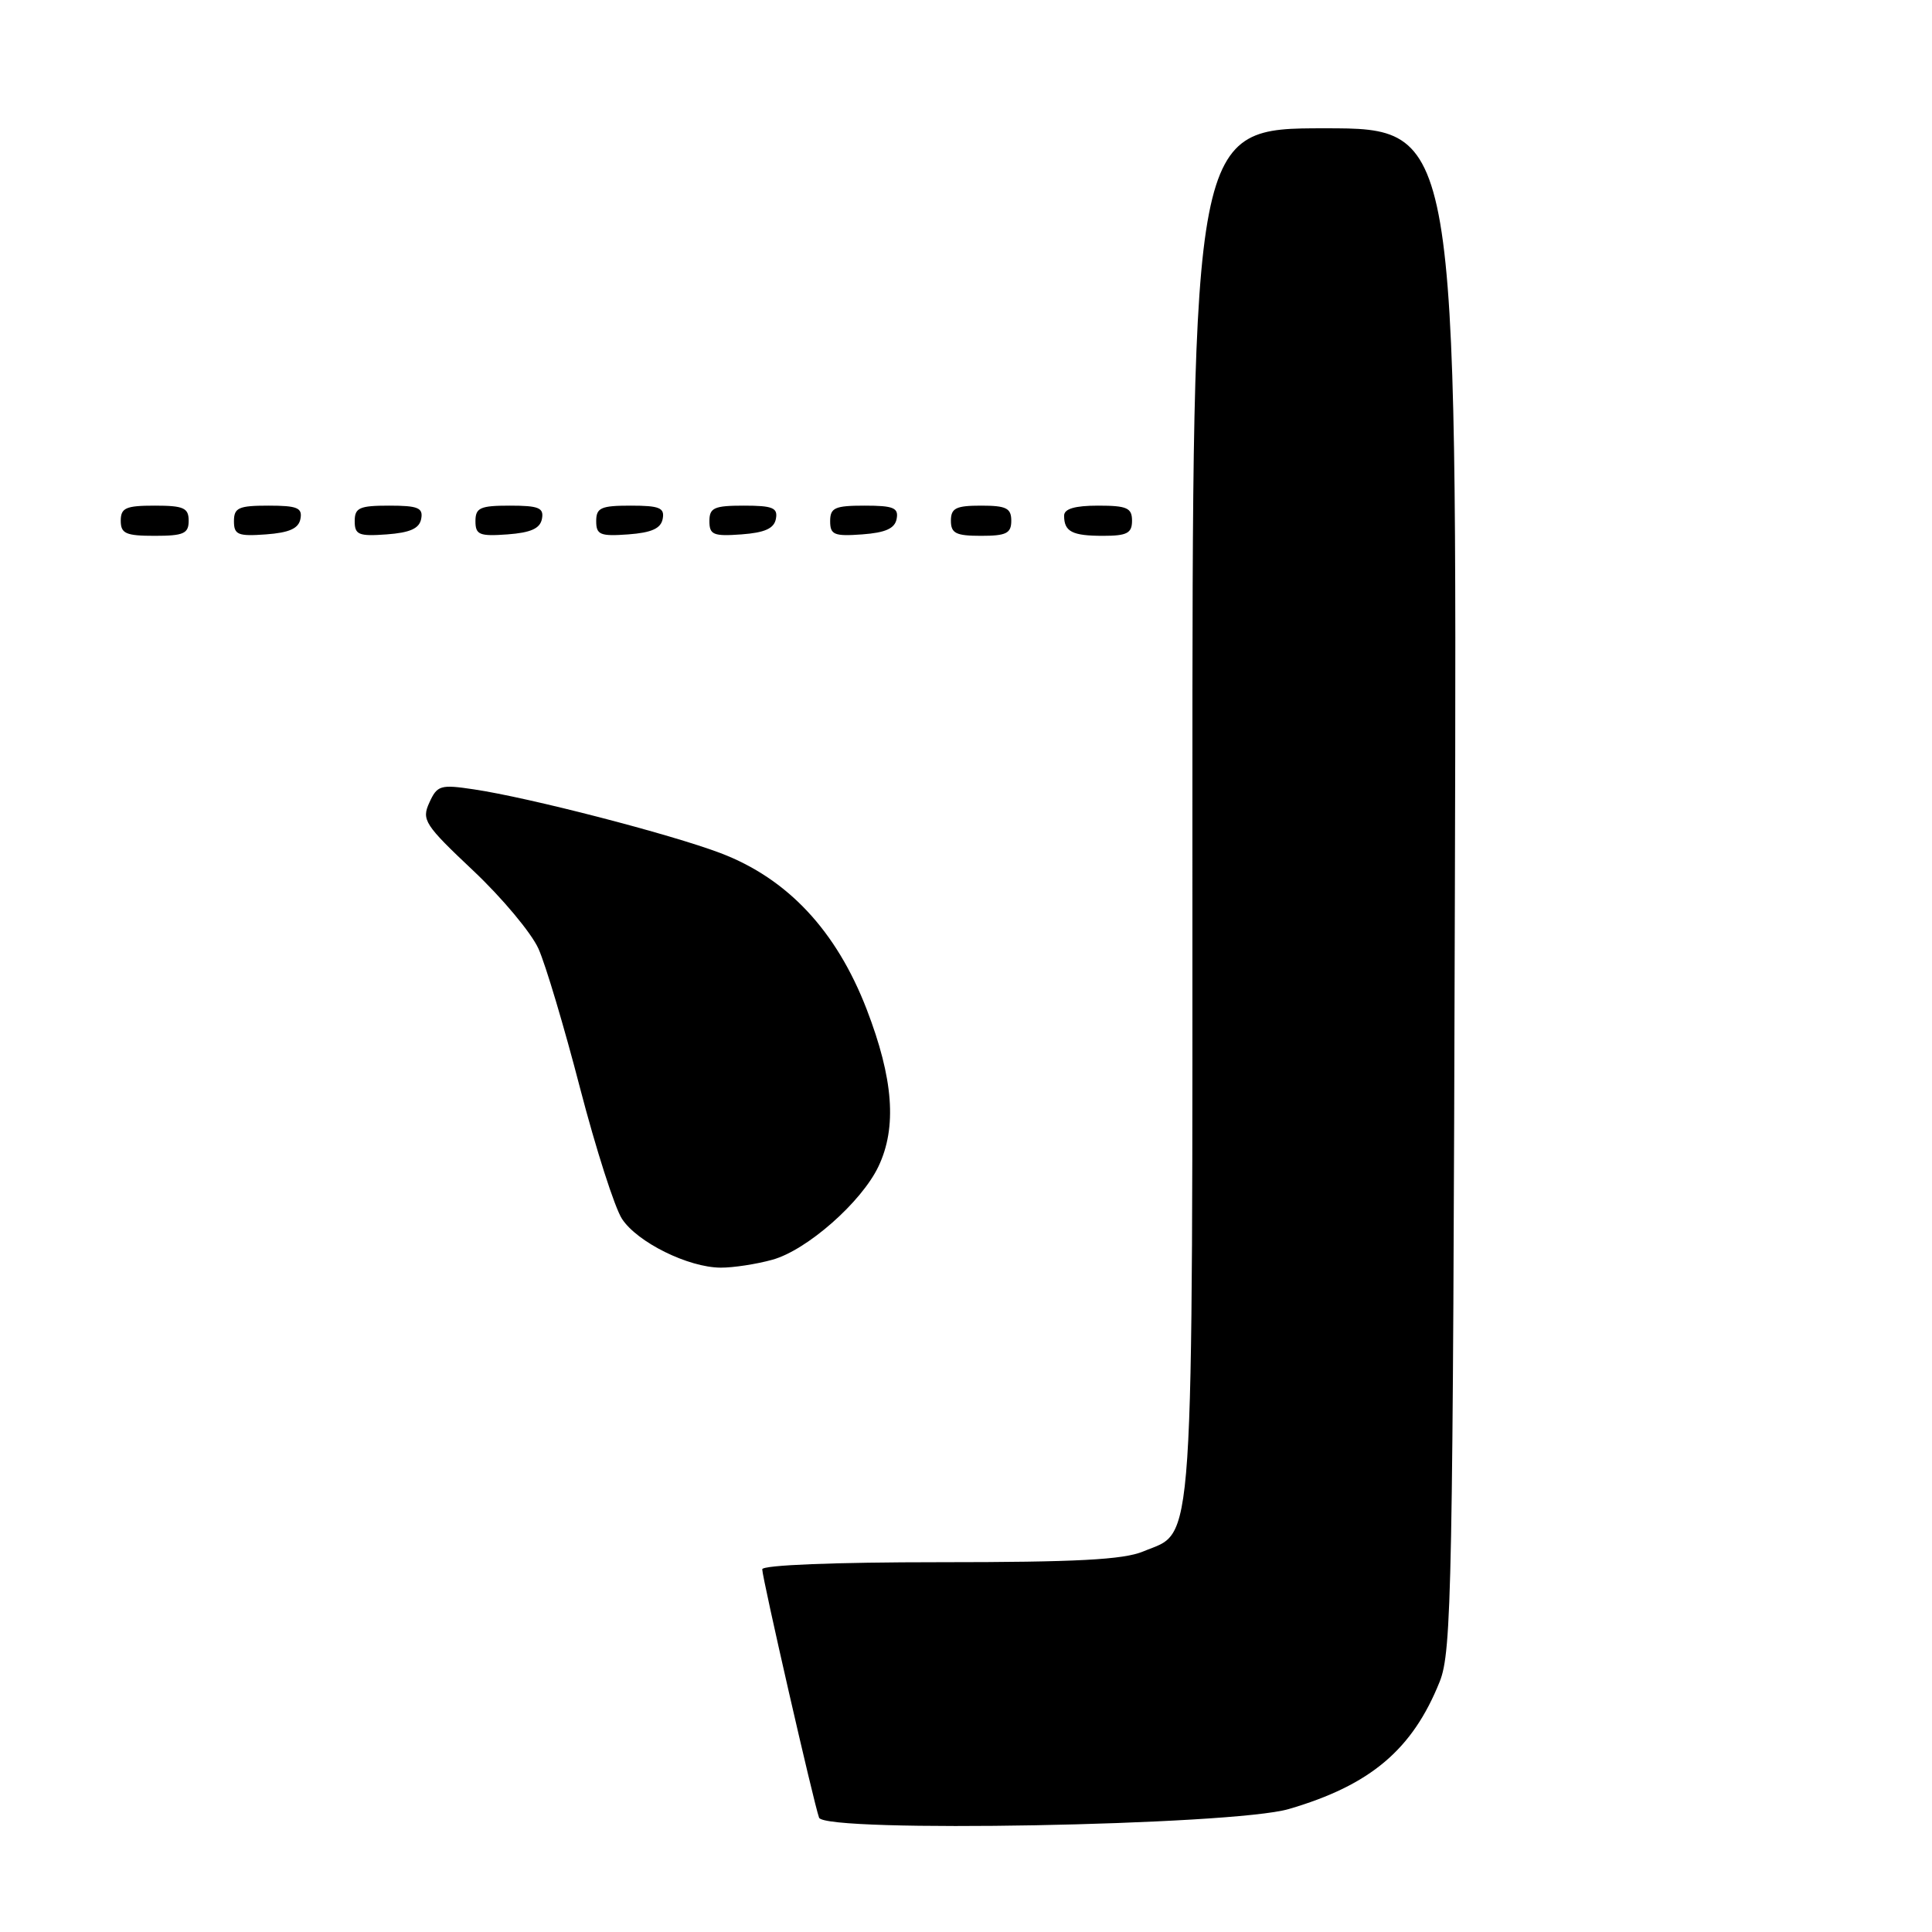 <?xml version="1.0" encoding="UTF-8" standalone="no"?>
<!DOCTYPE svg PUBLIC "-//W3C//DTD SVG 1.1//EN" "http://www.w3.org/Graphics/SVG/1.1/DTD/svg11.dtd" >
<svg xmlns="http://www.w3.org/2000/svg" xmlns:xlink="http://www.w3.org/1999/xlink" version="1.1" viewBox="0 0 256 256">
 <g >
 <path fill="currentColor"
d=" M 170.76 239.71 C 181.58 236.55 187.16 231.84 190.77 222.82 C 192.36 218.84 192.52 210.51 192.78 117.75 C 193.06 17.00 193.06 17.00 175.53 17.00 C 158.00 17.00 158.00 17.00 158.00 107.55 C 158.00 207.97 158.35 202.70 151.47 205.58 C 148.85 206.67 142.61 207.00 124.53 207.00 C 110.55 207.00 101.00 207.38 101.00 207.94 C 101.00 209.07 107.83 238.93 108.53 240.85 C 109.26 242.88 163.32 241.89 170.76 239.71 Z  M 102.35 166.92 C 106.93 165.65 114.16 159.28 116.40 154.56 C 118.87 149.37 118.38 142.93 114.84 133.74 C 110.82 123.32 104.36 116.42 95.47 113.04 C 88.82 110.52 70.07 105.67 62.76 104.59 C 58.36 103.93 57.93 104.06 56.89 106.35 C 55.84 108.64 56.25 109.28 62.71 115.37 C 66.53 118.97 70.42 123.63 71.35 125.71 C 72.29 127.80 74.77 136.11 76.86 144.18 C 78.96 152.25 81.46 160.05 82.42 161.51 C 84.45 164.61 91.20 167.95 95.50 167.97 C 97.15 167.98 100.23 167.51 102.35 166.92 Z  M 25.00 69.00 C 25.00 67.30 24.33 67.00 20.50 67.00 C 16.67 67.00 16.00 67.30 16.00 69.00 C 16.00 70.70 16.67 71.00 20.50 71.00 C 24.33 71.00 25.00 70.70 25.00 69.00 Z  M 39.81 68.75 C 40.09 67.29 39.39 67.00 35.57 67.00 C 31.62 67.00 31.00 67.28 31.00 69.06 C 31.00 70.86 31.53 71.08 35.24 70.81 C 38.34 70.58 39.57 70.03 39.81 68.75 Z  M 55.81 68.75 C 56.09 67.29 55.39 67.00 51.57 67.00 C 47.62 67.00 47.00 67.28 47.00 69.06 C 47.00 70.86 47.53 71.08 51.24 70.81 C 54.34 70.58 55.57 70.03 55.81 68.75 Z  M 71.81 68.75 C 72.09 67.29 71.39 67.00 67.57 67.00 C 63.62 67.00 63.00 67.28 63.00 69.06 C 63.00 70.86 63.53 71.08 67.24 70.81 C 70.34 70.58 71.57 70.03 71.81 68.75 Z  M 87.81 68.75 C 88.09 67.29 87.39 67.00 83.57 67.00 C 79.62 67.00 79.00 67.28 79.00 69.06 C 79.00 70.86 79.53 71.08 83.24 70.81 C 86.34 70.58 87.57 70.03 87.81 68.75 Z  M 102.81 68.75 C 103.09 67.29 102.39 67.00 98.57 67.00 C 94.62 67.00 94.00 67.28 94.00 69.06 C 94.00 70.86 94.53 71.08 98.24 70.81 C 101.34 70.58 102.57 70.03 102.81 68.75 Z  M 118.81 68.75 C 119.09 67.29 118.39 67.00 114.57 67.00 C 110.62 67.00 110.00 67.28 110.00 69.06 C 110.00 70.86 110.53 71.08 114.24 70.81 C 117.34 70.58 118.57 70.03 118.81 68.75 Z  M 134.00 69.00 C 134.00 67.33 133.33 67.00 130.00 67.00 C 126.67 67.00 126.00 67.33 126.00 69.00 C 126.00 70.67 126.67 71.00 130.00 71.00 C 133.33 71.00 134.00 70.67 134.00 69.00 Z  M 150.00 69.00 C 150.00 67.30 149.33 67.00 145.50 67.00 C 142.42 67.00 141.00 67.42 141.00 68.33 C 141.00 70.45 142.07 71.00 146.17 71.00 C 149.33 71.00 150.00 70.65 150.00 69.00 Z "/>
</g>
</svg>
